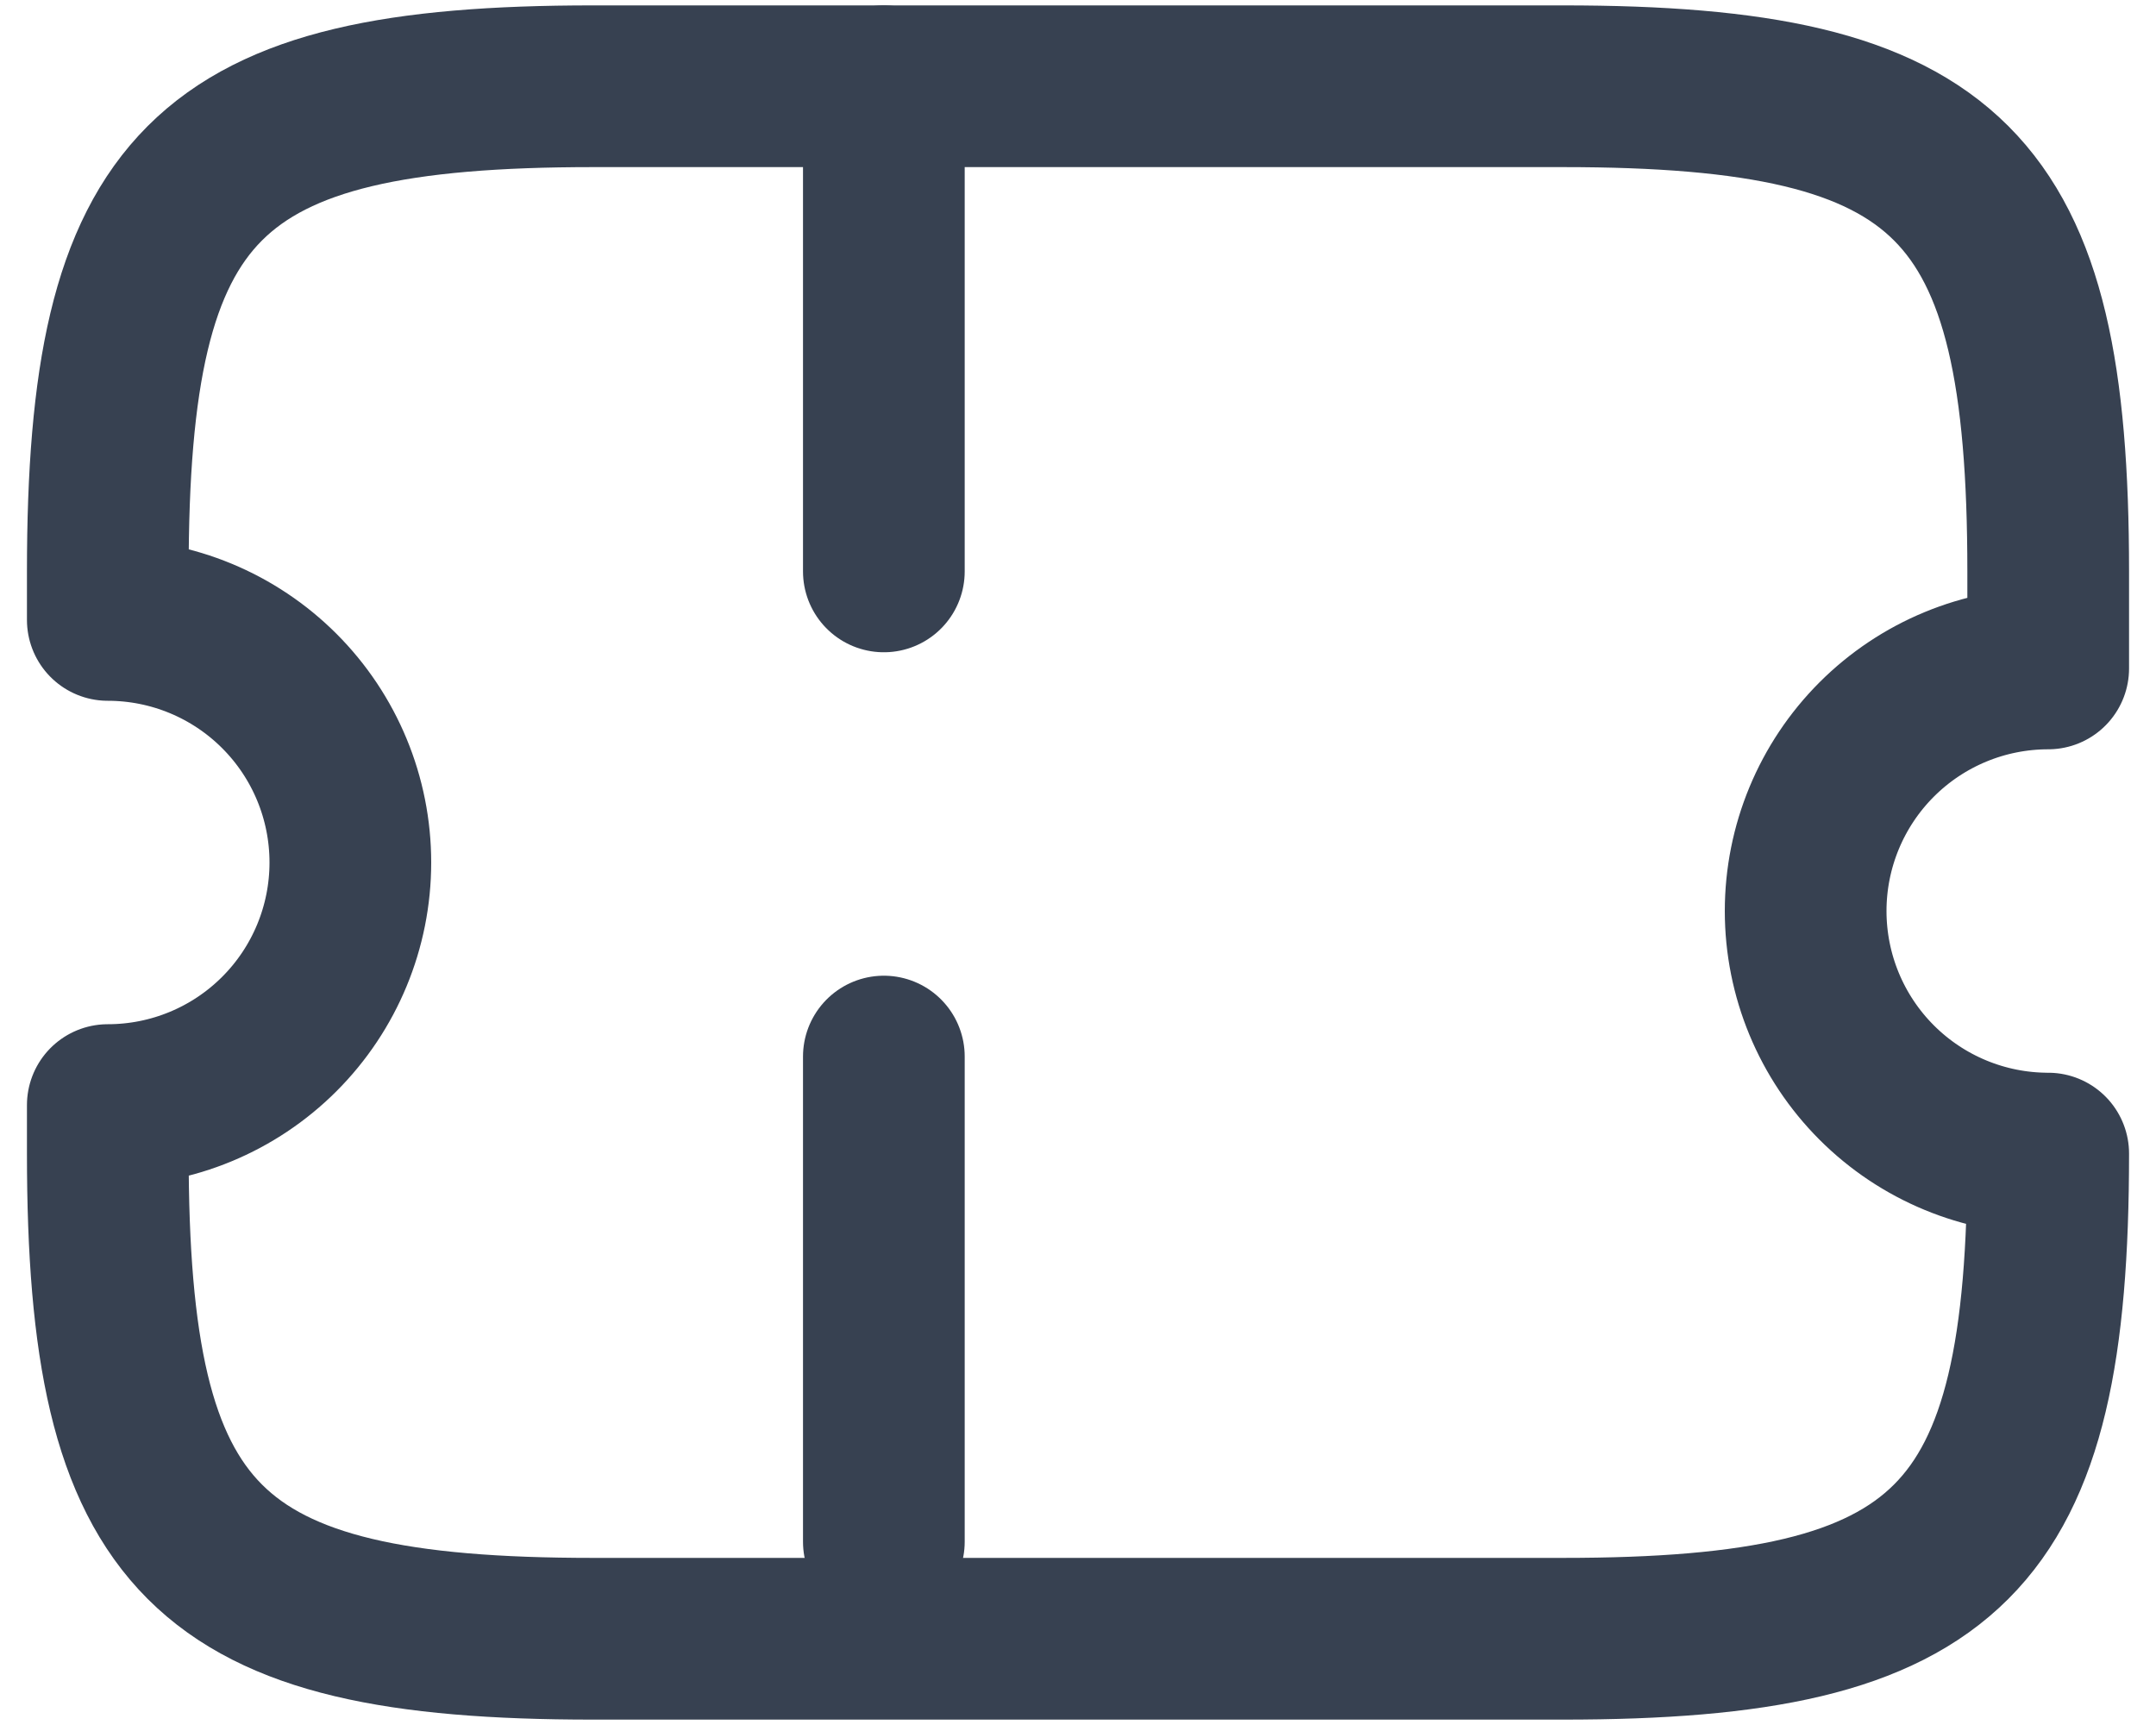 <svg width="20" height="16" viewBox="0 0 20 16" fill="none" xmlns="http://www.w3.org/2000/svg">
<path d="M16.75 8.45C16.75 7.853 16.987 7.281 17.409 6.859C17.831 6.437 18.403 6.2 19 6.2V5.3C19 1.7 18.1 0.8 14.5 0.8H5.5C1.9 0.8 1 1.7 1 5.3V5.75C1.597 5.75 2.169 5.987 2.591 6.409C3.013 6.831 3.25 7.403 3.25 8C3.25 8.597 3.013 9.169 2.591 9.591C2.169 10.013 1.597 10.25 1 10.25V10.7C1 14.3 1.9 15.2 5.5 15.2H14.5C18.1 15.2 19 14.3 19 10.7C18.403 10.7 17.831 10.463 17.409 10.041C16.987 9.619 16.75 9.047 16.75 8.45Z" stroke="#374151" stroke-width="1.5" stroke-linecap="round" stroke-linejoin="round"/>
<path d="M8.199 0.8V15.2" stroke="#374151" stroke-width="1.5" stroke-linecap="round" stroke-linejoin="round" stroke-dasharray="4.5 4.5"/>
</svg>
